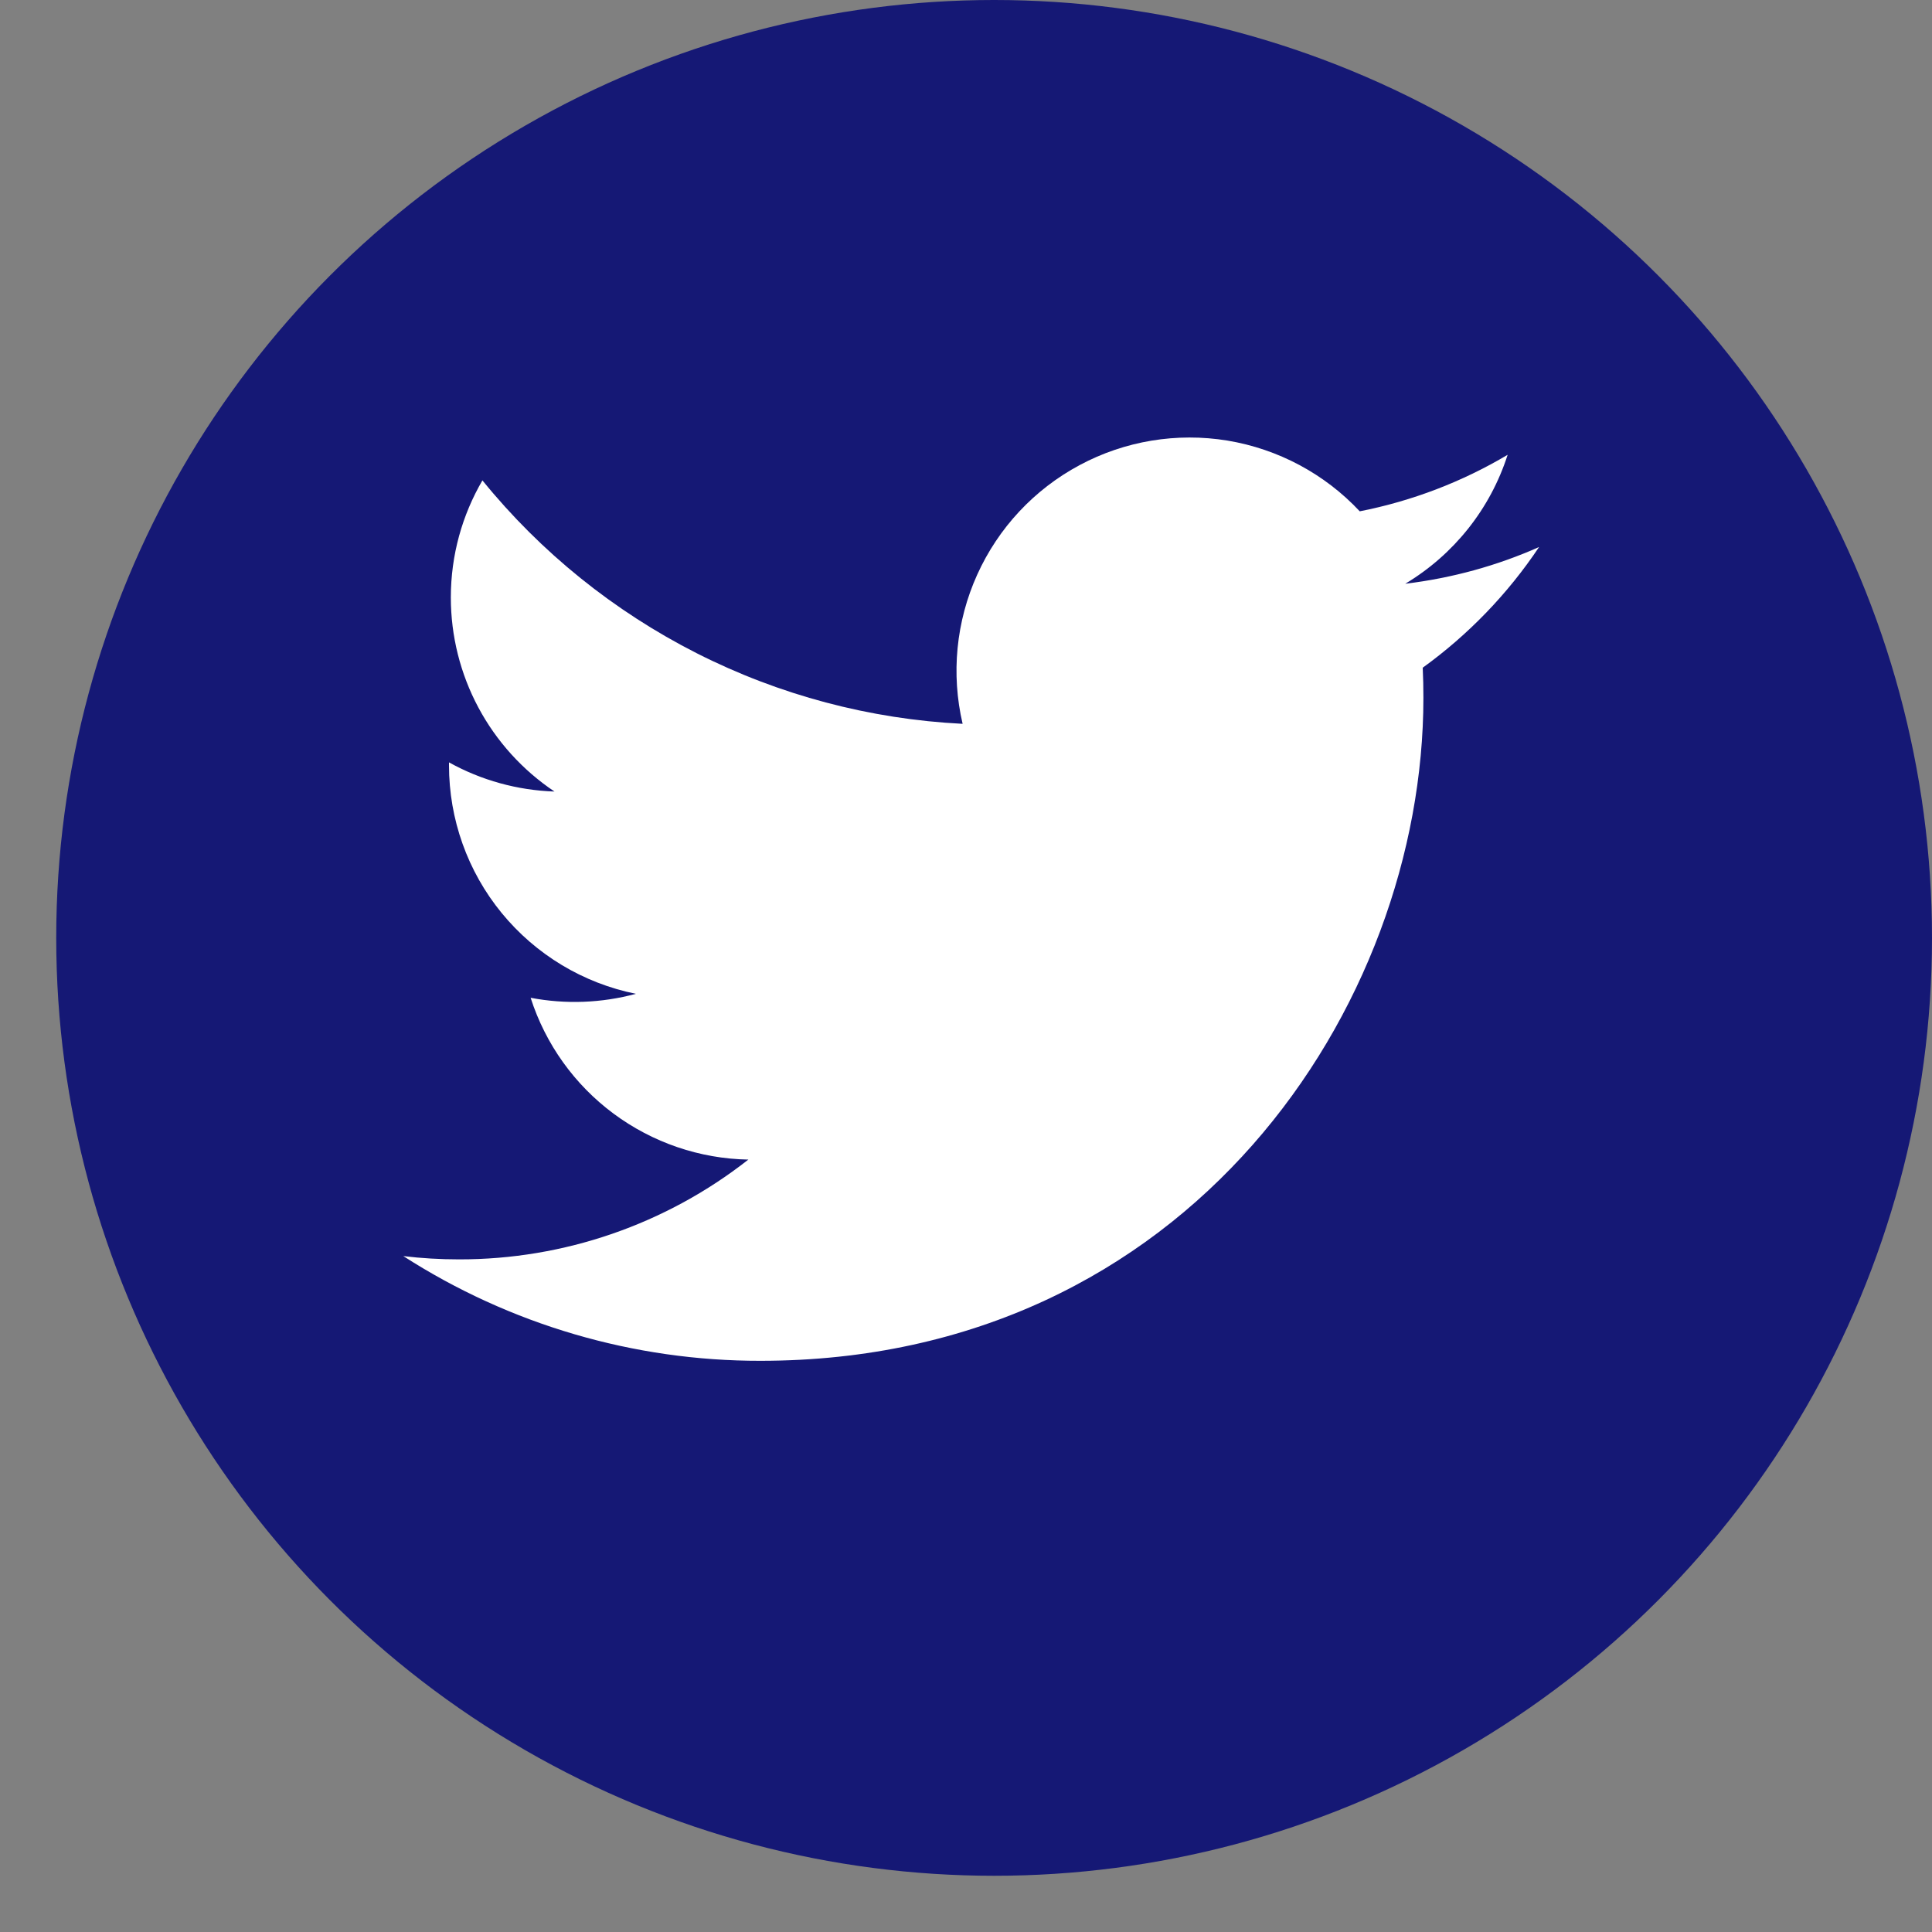 <svg width="20" height="20" viewBox="0 0 20 20" fill="none" xmlns="http://www.w3.org/2000/svg">
<rect x="0" y="0" width="20" height="20" fill="#808080" stroke="none"/>
<circle cx="10.291" cy="9.709" r="9.709" fill="#151875"/>
<path d="M15.932 5.663C15.5 5.855 15.035 5.984 14.547 6.043C15.051 5.741 15.428 5.267 15.607 4.708C15.134 4.989 14.616 5.187 14.076 5.293C13.713 4.905 13.231 4.648 12.707 4.561C12.182 4.475 11.644 4.564 11.176 4.815C10.707 5.066 10.335 5.464 10.116 5.949C9.897 6.433 9.844 6.976 9.965 7.493C9.006 7.445 8.068 7.196 7.212 6.762C6.355 6.327 5.599 5.718 4.994 4.973C4.786 5.33 4.667 5.744 4.667 6.185C4.667 6.583 4.765 6.974 4.952 7.324C5.139 7.674 5.41 7.973 5.74 8.194C5.357 8.181 4.983 8.078 4.648 7.892V7.923C4.648 8.48 4.84 9.02 5.193 9.451C5.546 9.882 6.037 10.178 6.583 10.288C6.227 10.384 5.855 10.398 5.493 10.329C5.647 10.809 5.947 11.228 6.351 11.528C6.755 11.828 7.243 11.995 7.747 12.004C6.892 12.675 5.837 13.039 4.751 13.037C4.558 13.037 4.366 13.026 4.175 13.003C5.278 13.712 6.561 14.089 7.872 14.087C12.31 14.087 14.735 10.412 14.735 7.224C14.735 7.121 14.733 7.016 14.728 6.912C15.2 6.571 15.607 6.149 15.931 5.665L15.932 5.663Z" fill="white"/>
</svg>
